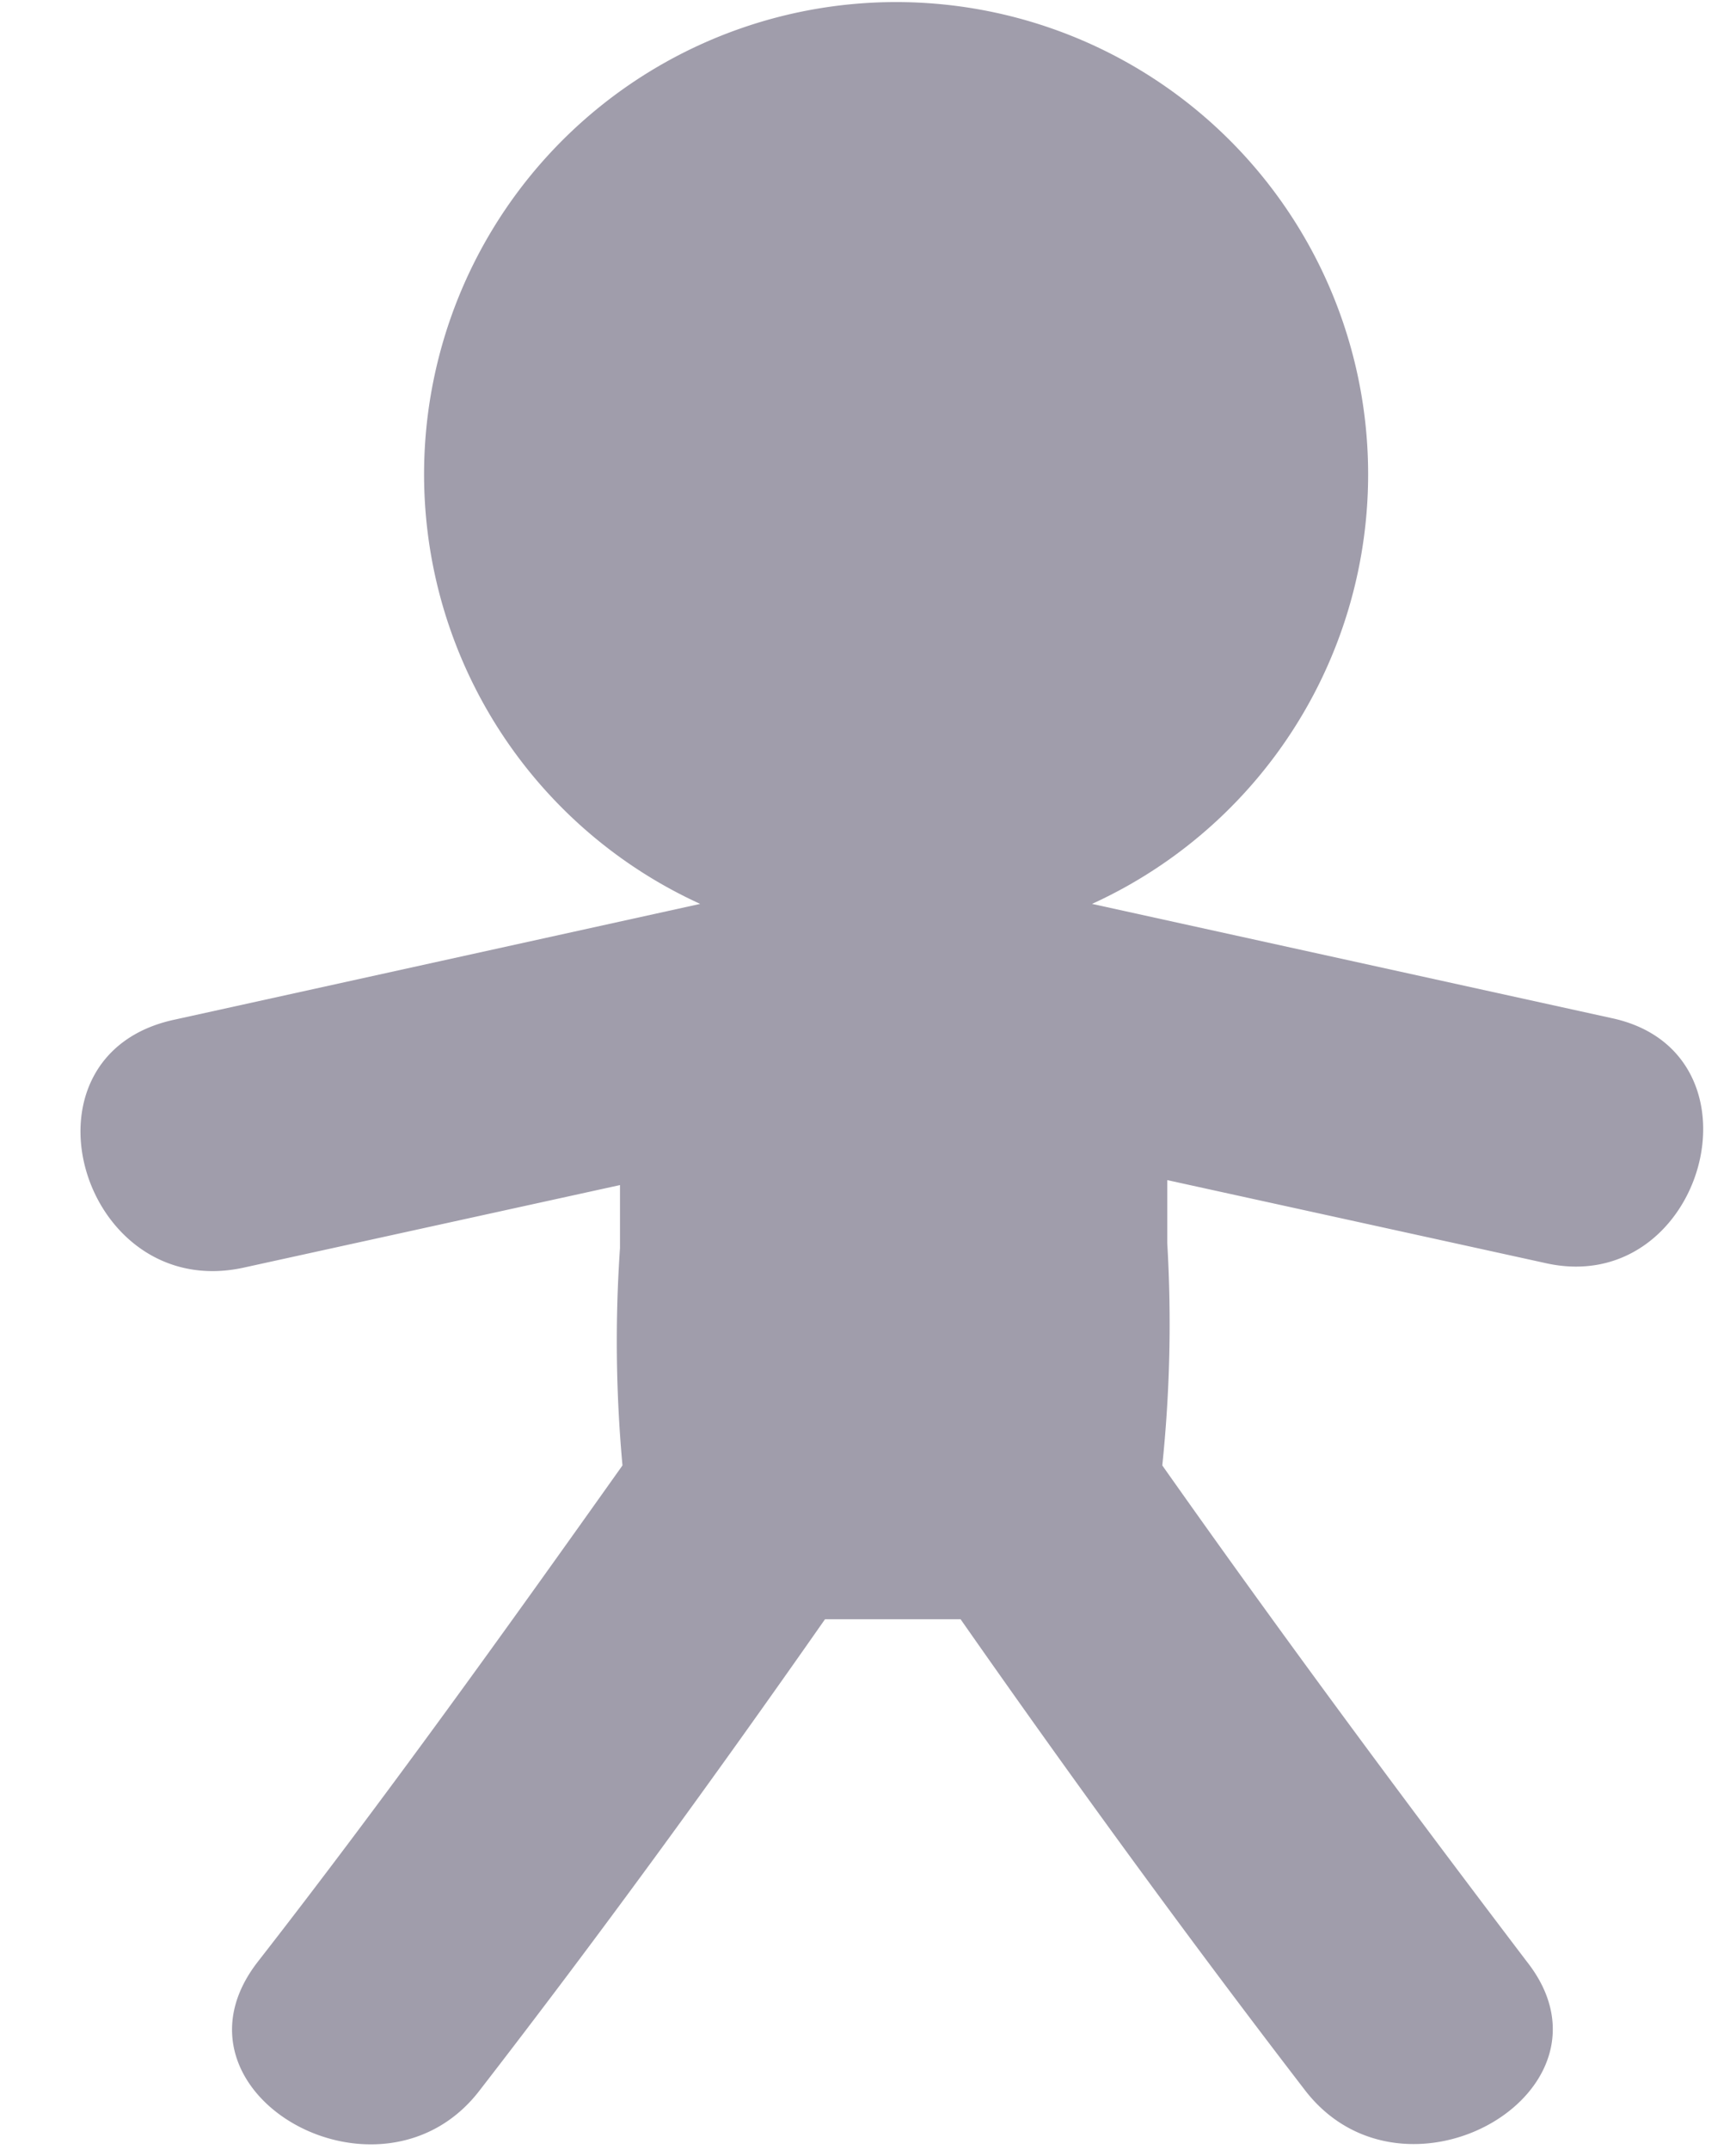 <svg width="21" height="26" viewBox="0 0 21 26" fill="none" xmlns="http://www.w3.org/2000/svg"><path d="M19.49 12.31l-6.28-1.38a5.71 5.71 0 10-4.74 0l-6.36 1.4c-2 .43-1.13 3.42.83 3l4.56-1v.76c-.06.876-.05 1.755.03 2.63-1.42 2-2.89 4.05-4.41 6-1.23 1.58 1.48 3.12 2.68 1.56 1.44-1.86 2.83-3.77 4.18-5.7h1.64c1.35 1.93 2.74 3.84 4.17 5.7 1.21 1.56 3.91 0 2.68-1.56-1.52-2-3-4-4.41-6 .093-.894.113-1.793.06-2.69v-.76l4.56 1c1.93.45 2.76-2.55.81-2.96z" fill="#A09DAB"/></svg>